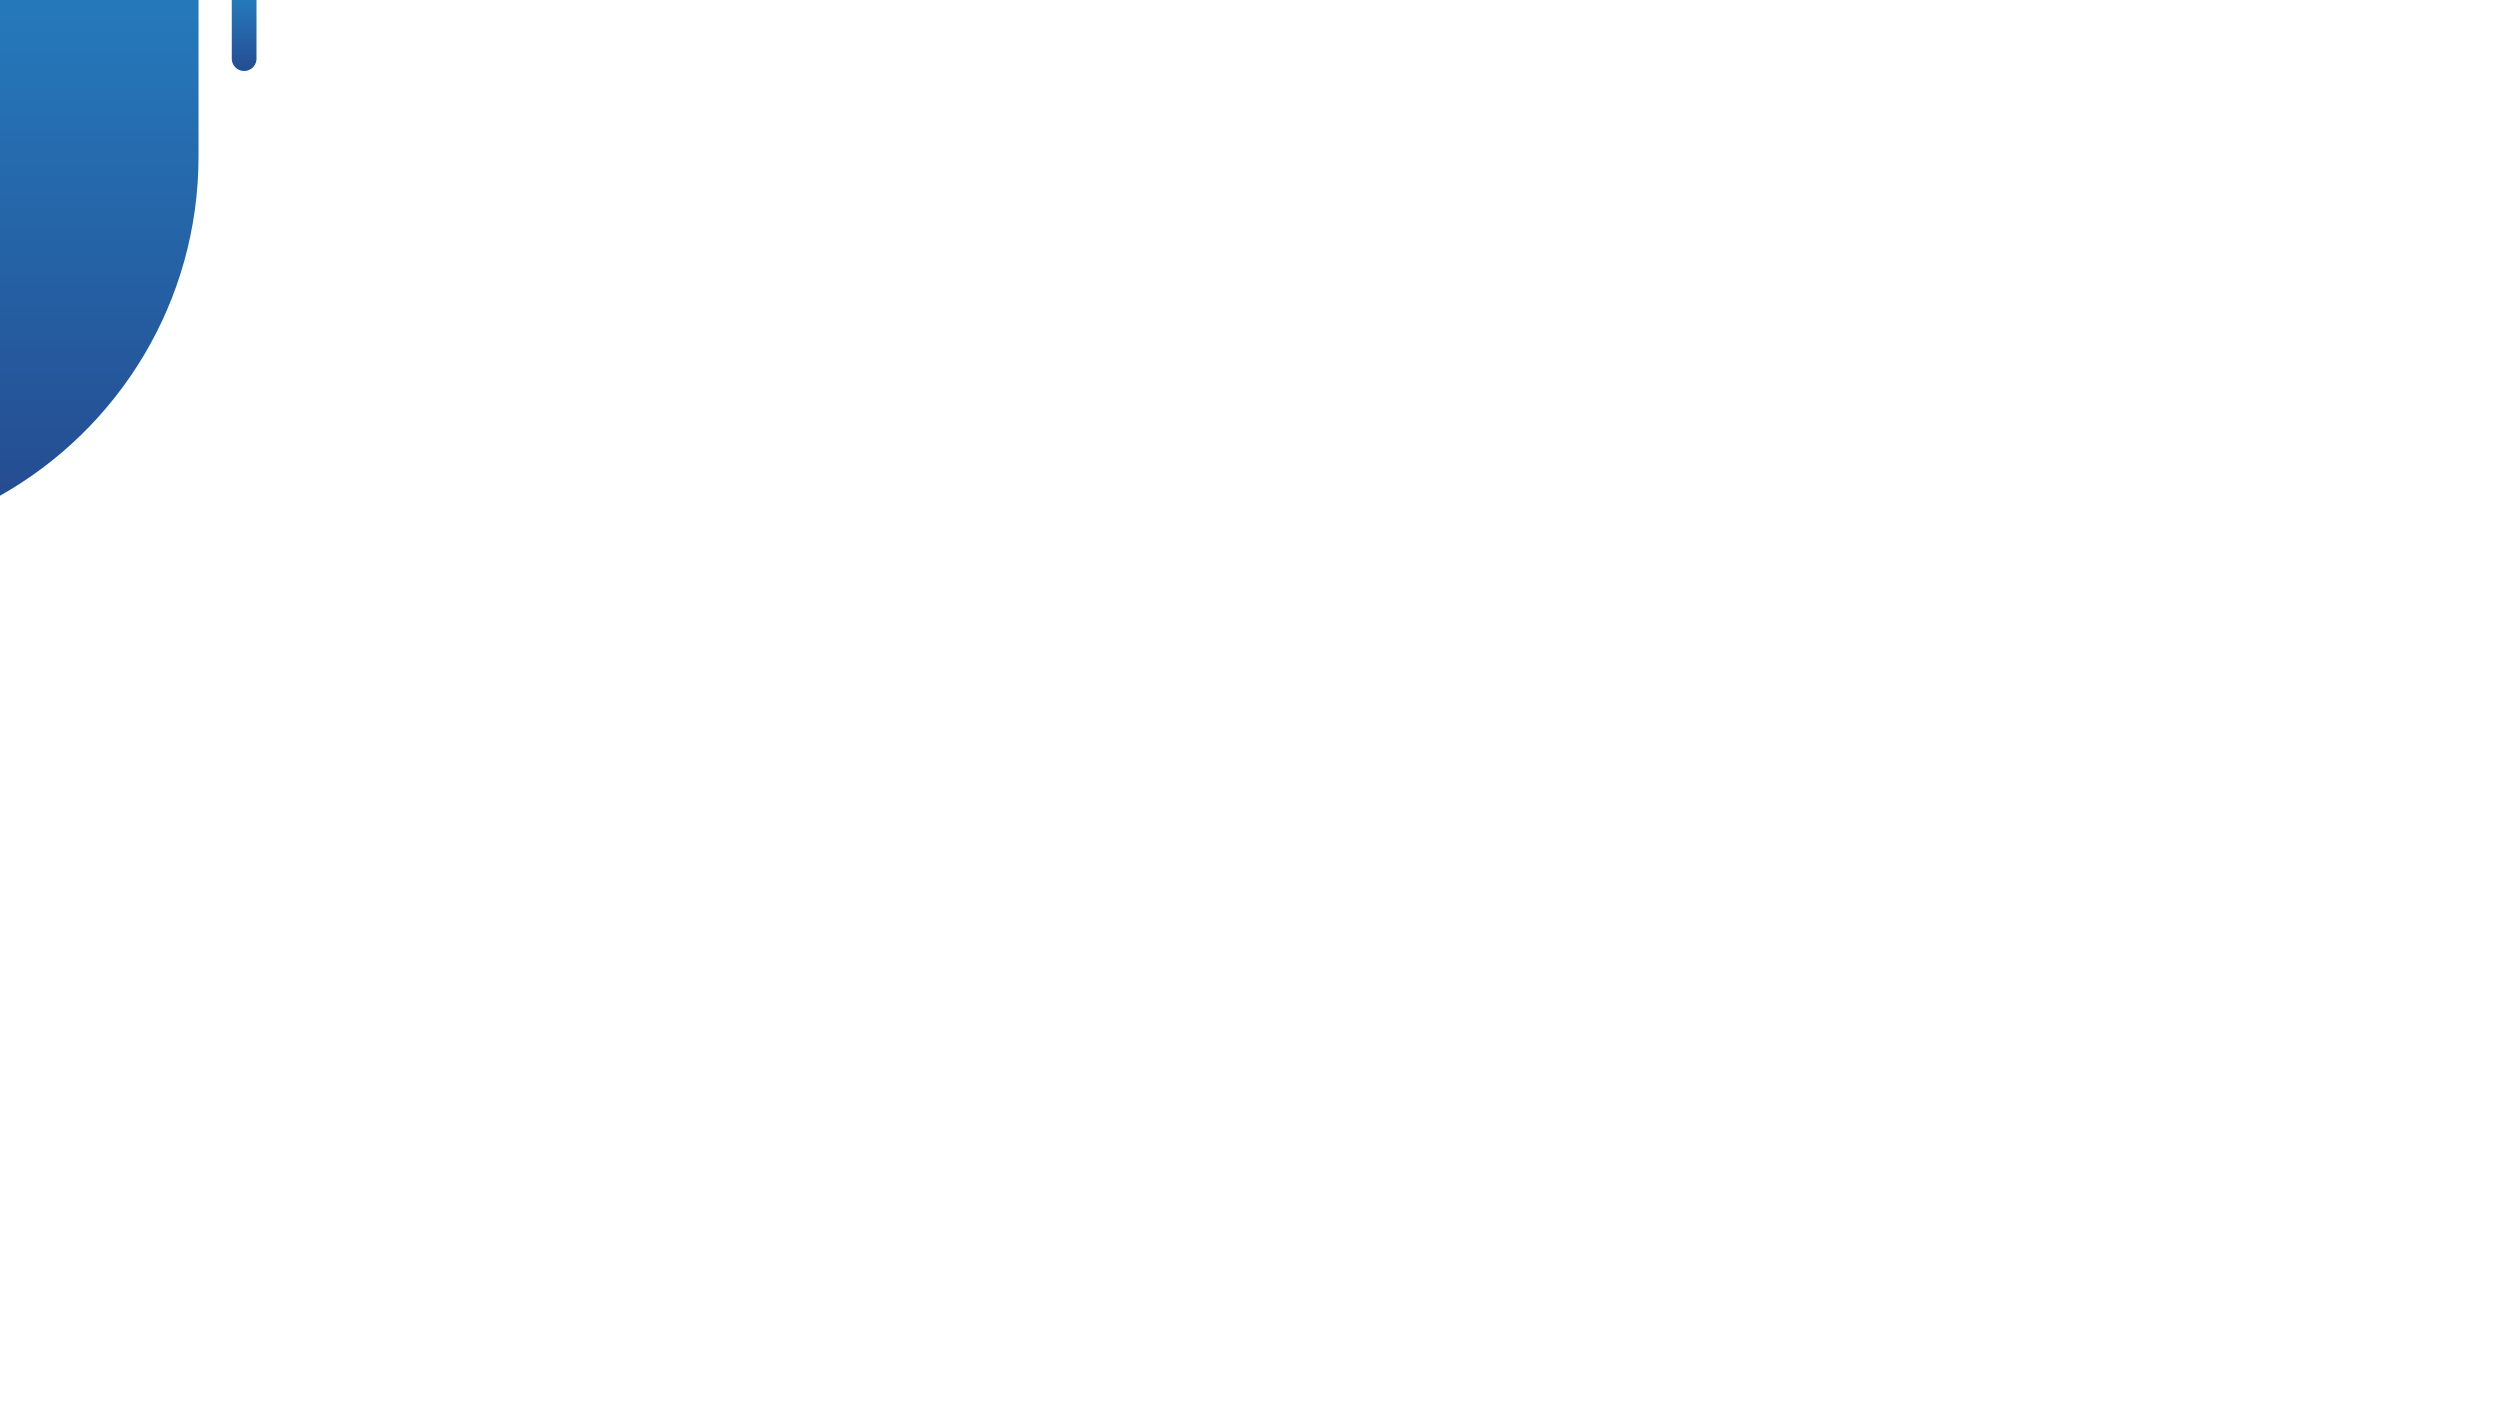 <svg xmlns="http://www.w3.org/2000/svg" xmlns:xlink="http://www.w3.org/1999/xlink" width="1920" height="1080" viewBox="0 0 1920 1080">
  <defs>
    <clipPath id="clip-path">
      <rect id="Rectangle_840" data-name="Rectangle 840" width="1920" height="1080" fill="#fff"/>
    </clipPath>
    <linearGradient id="linear-gradient" x1="0.5" x2="0.5" y2="1" gradientUnits="objectBoundingBox">
      <stop offset="0" stop-color="#0063b0"/>
      <stop offset="1" stop-color="#002e7f"/>
    </linearGradient>
  </defs>
  <g id="Mask_Group_4605" data-name="Mask Group 4605" clip-path="url(#clip-path)">
    <g id="sign-bg">
      <path id="Path_2799" data-name="Path 2799" d="M-5342.479,880H-5190v120c0,111.9-61.469,209.439-152.479,260.7Z" transform="translate(5342.479 -880)" opacity="0.853" fill="url(#linear-gradient)"/>
      <path id="Path_2798" data-name="Path 2798" d="M-5610,300.5v-45h19v45a9.5,9.5,0,0,1-9.5,9.5A9.5,9.5,0,0,1-5610,300.5Z" transform="translate(5788 -255.502)" opacity="0.853" fill="url(#linear-gradient)"/>
    </g>
  </g>
</svg>
